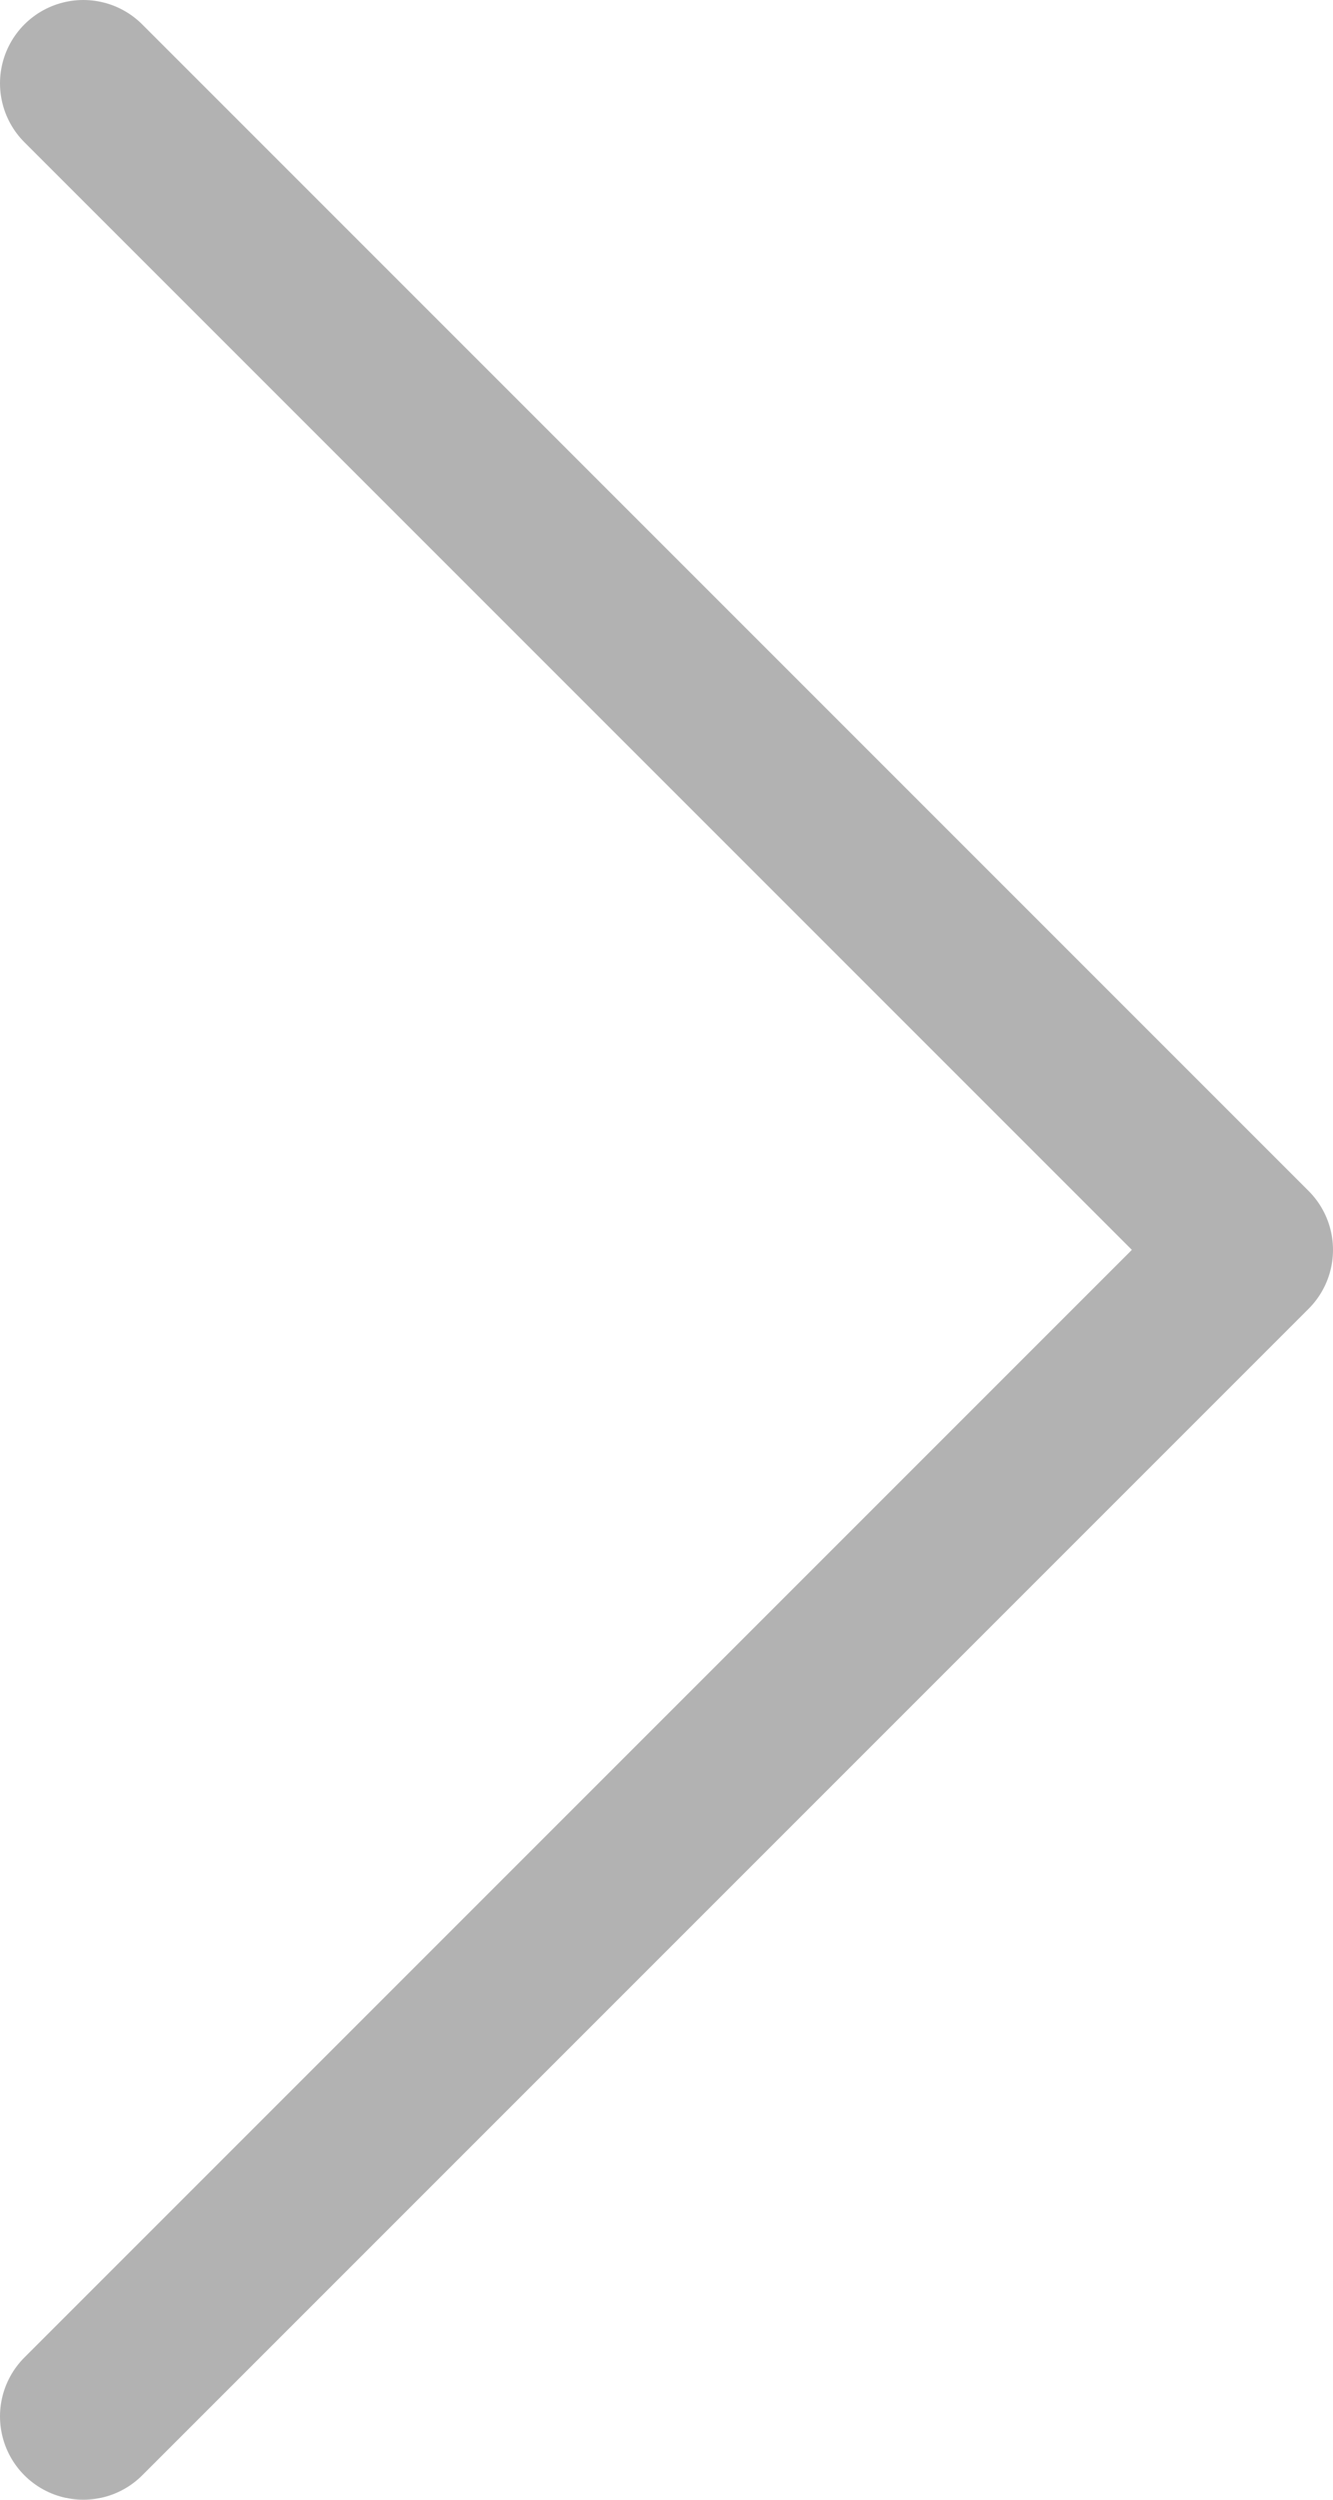 <svg width="16" height="30" viewBox="0 0 16 30" fill="none" xmlns="http://www.w3.org/2000/svg">
<path d="M1 29L15 15L1 1" stroke="#B2B2B2" stroke-width="2" stroke-linecap="round" stroke-linejoin="round"/>
</svg>
